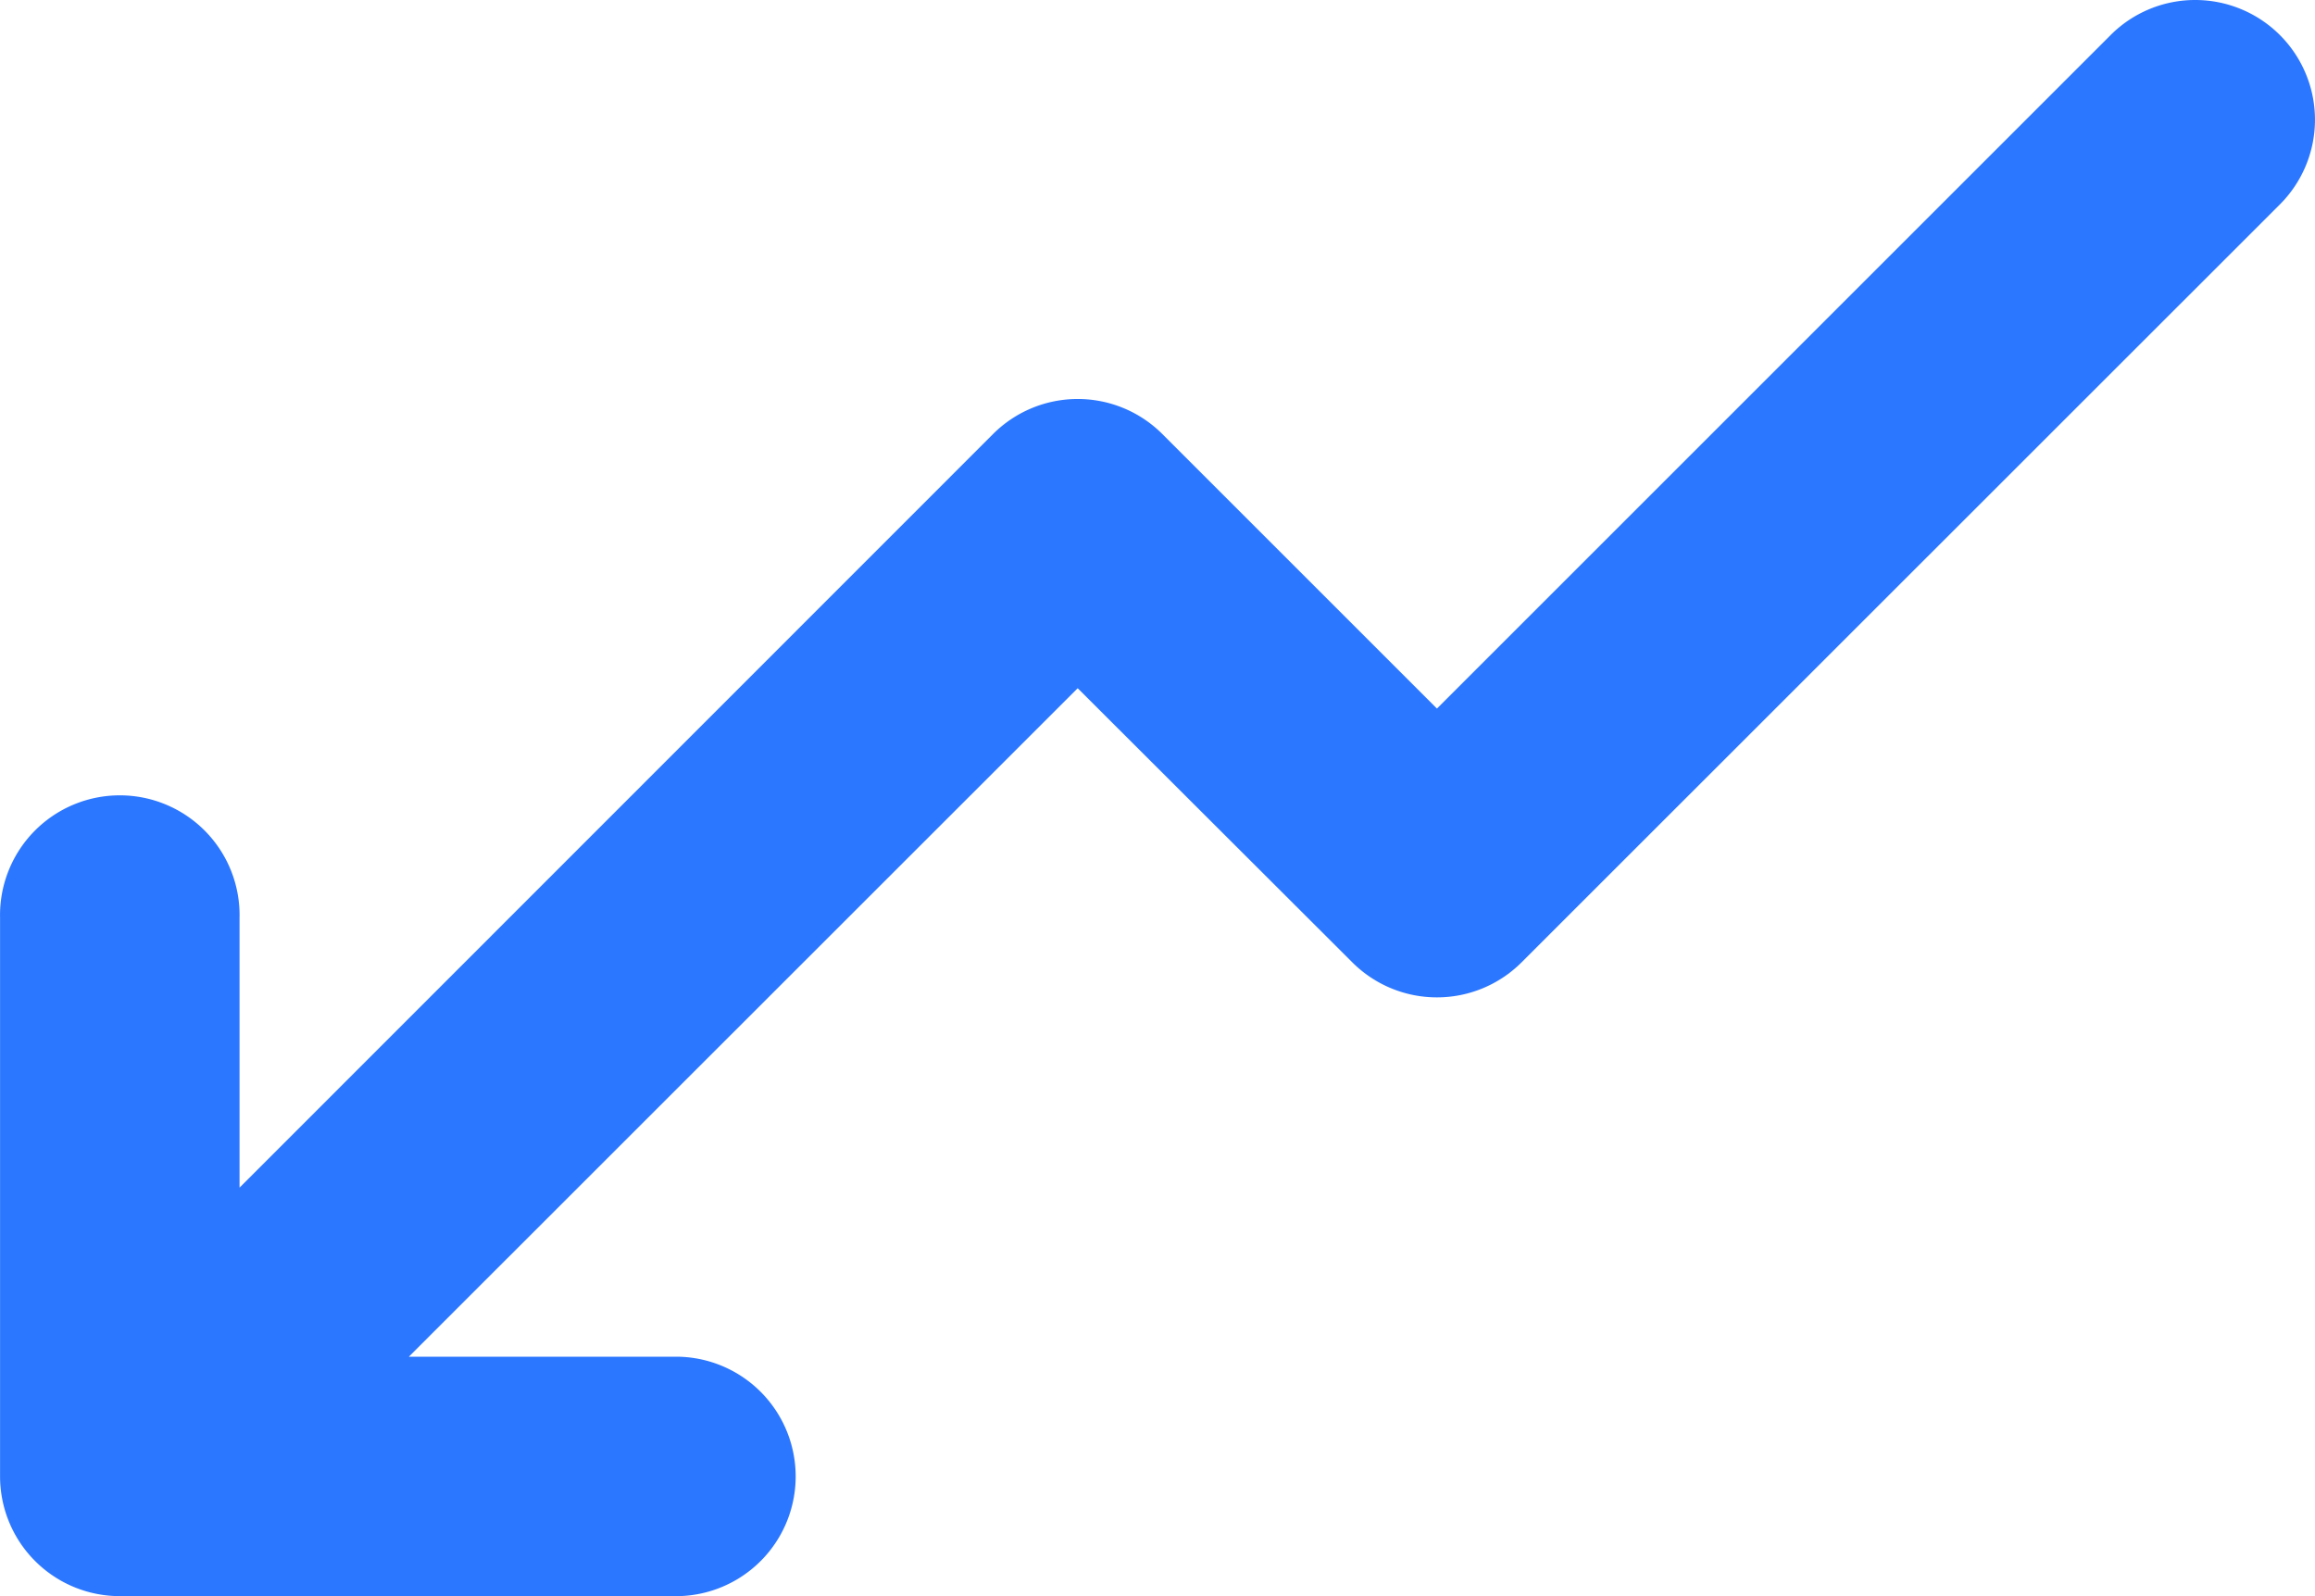 <svg xmlns="http://www.w3.org/2000/svg" width="38" height="26.207" viewBox="0 0 38 26.207"><defs><style>.a{fill:#2c77ff;}</style></defs><g transform="translate(0)"><path class="a" d="M60.033,48a1.96,1.96,0,0,0-1.39.576L47.585,59.634l-4.507-4.507a1.965,1.965,0,0,0-2.78,0L27.93,67.5V63.069a1.966,1.966,0,1,0-3.931,0v9.172a1.966,1.966,0,0,0,1.966,1.966h9.172a1.966,1.966,0,0,0,0-3.931H30.709L41.688,59.3,46.195,63.8a1.965,1.965,0,0,0,2.78,0L61.423,51.355A1.966,1.966,0,0,0,60.033,48Z" transform="translate(-23.998 -48)"/></g></svg>
